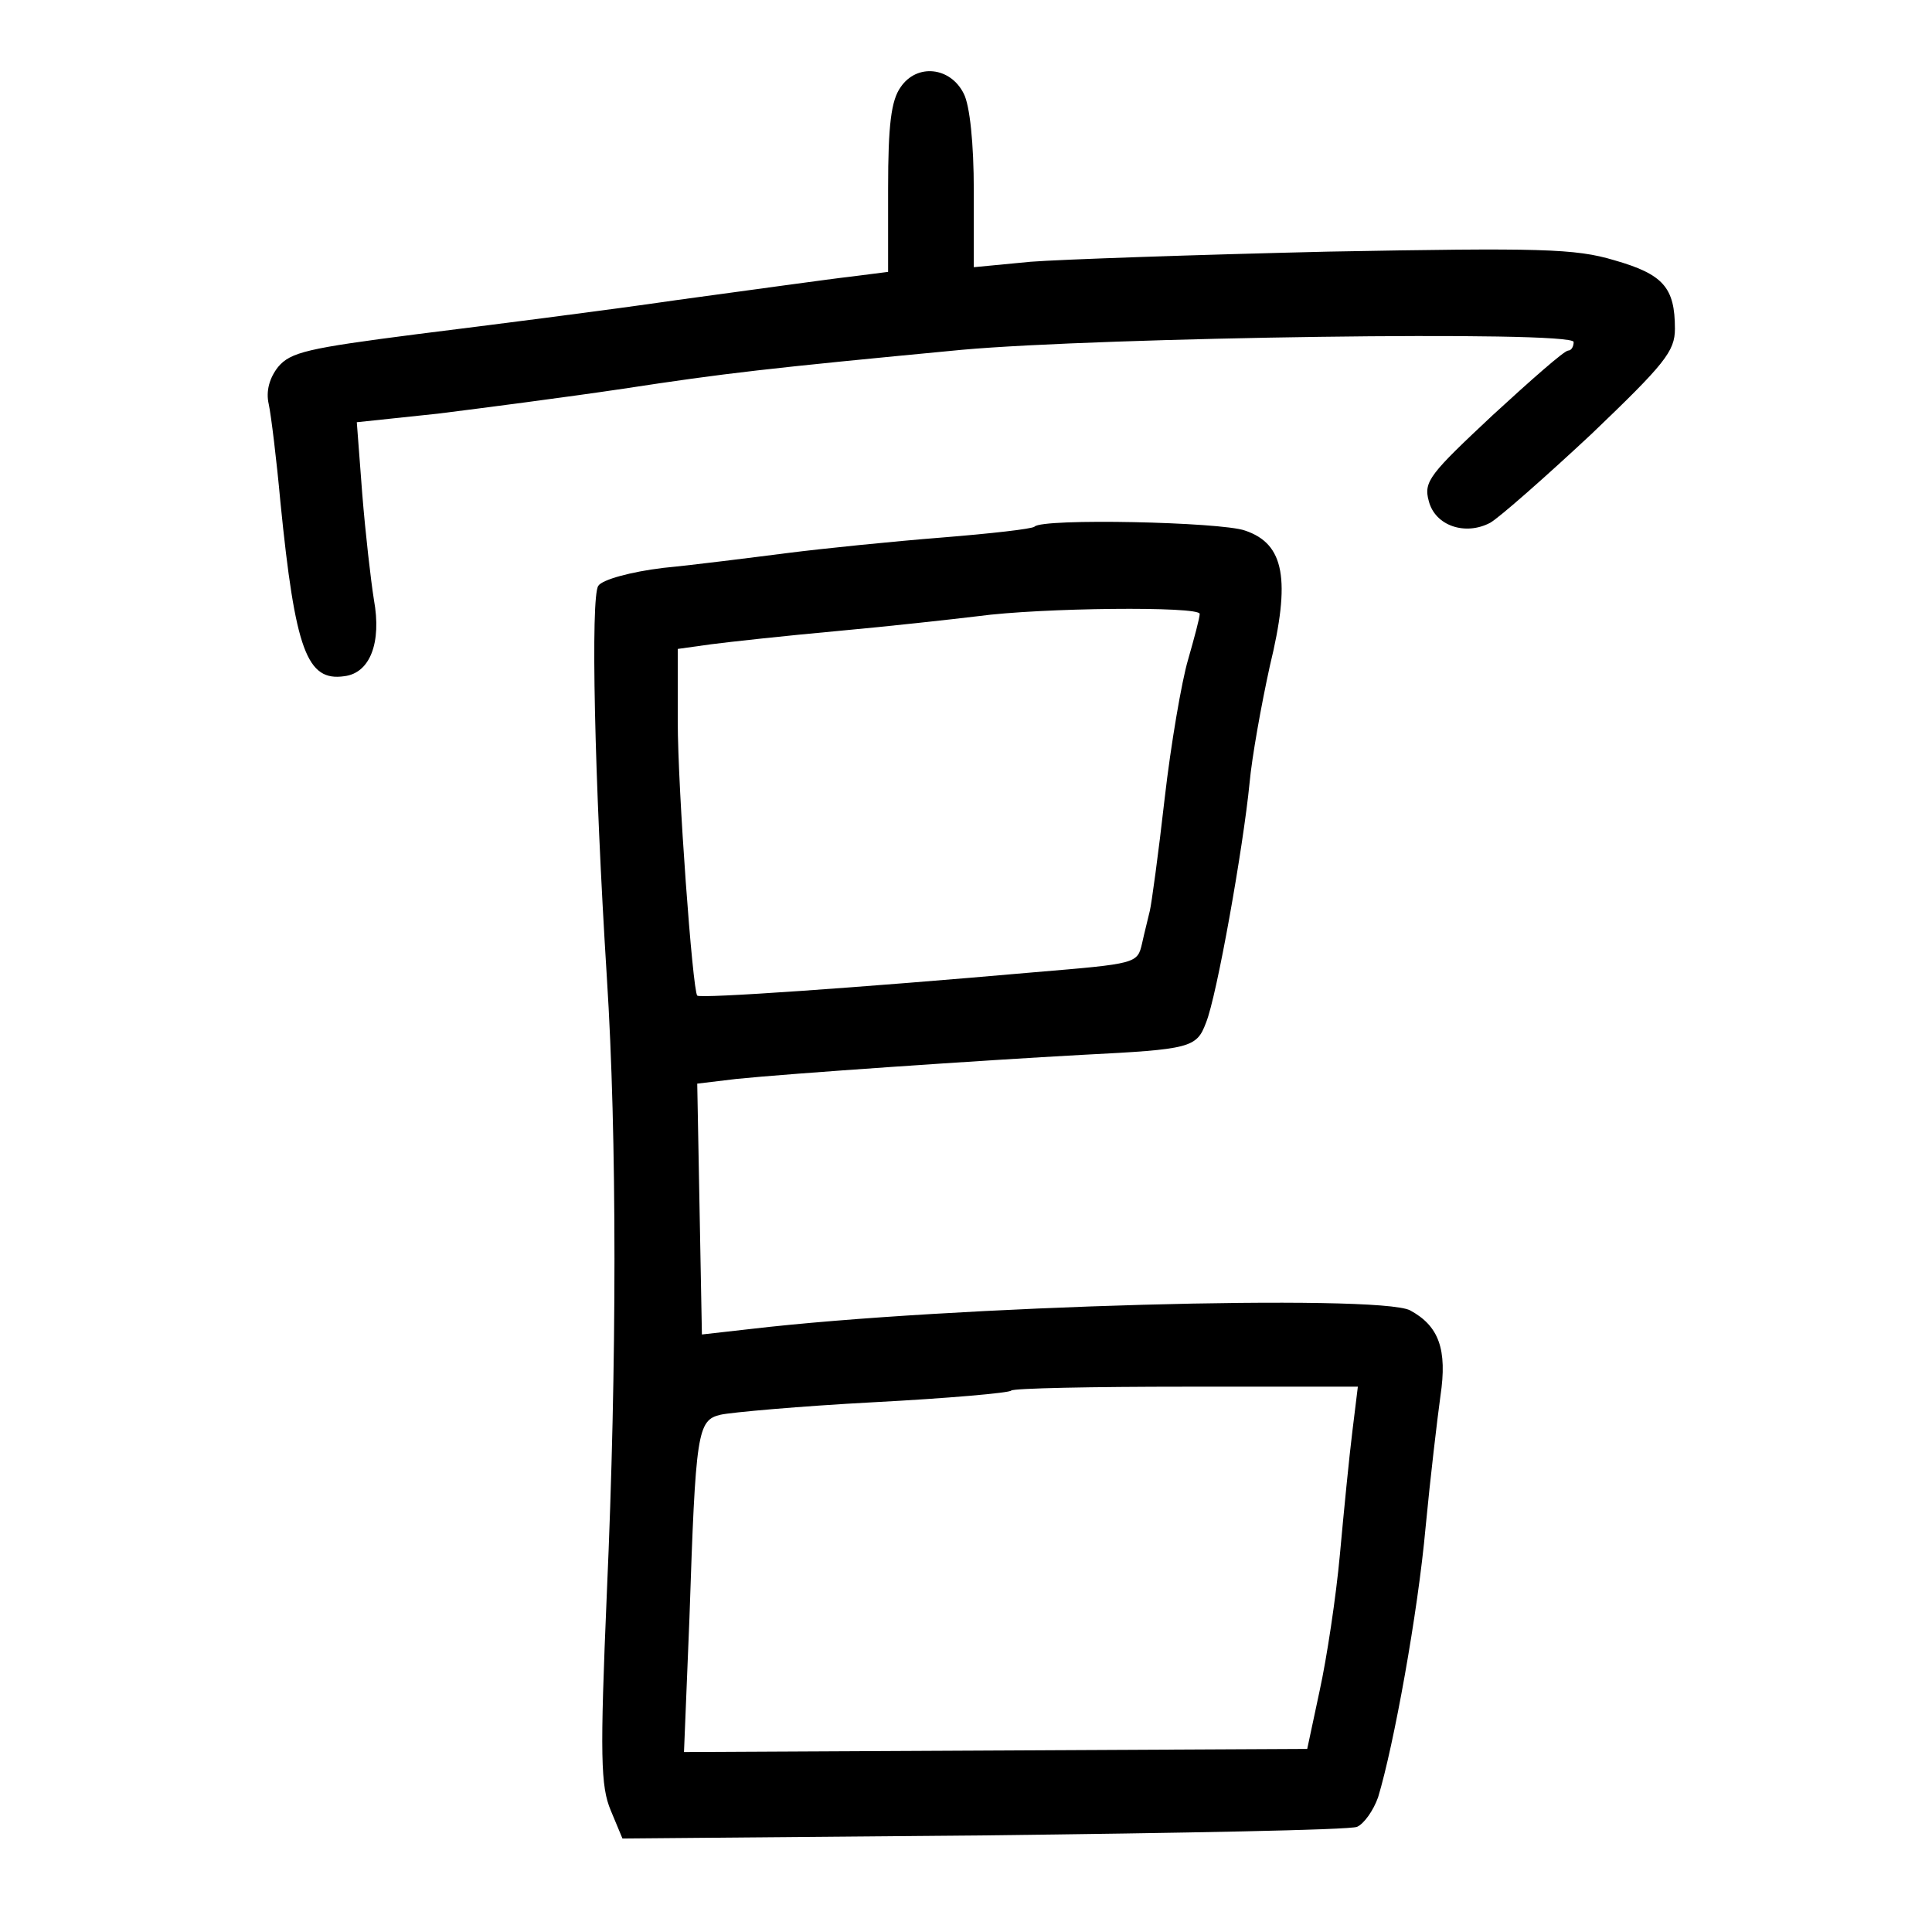 <?xml version="1.0" standalone="no"?>
<!DOCTYPE svg PUBLIC "-//W3C//DTD SVG 20010904//EN"
 "http://www.w3.org/TR/2001/REC-SVG-20010904/DTD/svg10.dtd">
<svg version="1.0" xmlns="http://www.w3.org/2000/svg"
 width="248pt" height="248pt" viewBox="0 0 248 248"
 preserveAspectRatio="xMidYMid meet">
<g transform="translate(0,248) scale(0.1,-0.1)"
fill="#000000" stroke="none">
<path d="M1156 2368 c-12 -17 -16 -48 -16 -130 l0 -107 -47 -6 c-27 -3 -127
-17 -223 -30 -96 -14 -247 -33 -335 -44 -140 -18 -162 -23 -178 -42 -11 -14
-16 -31 -12 -48 3 -14 10 -71 15 -126 19 -190 34 -230 82 -223 33 4 48 43 38
98 -4 25 -11 86 -15 136 l-7 92 104 11 c56 7 164 21 238 32 131 20 183 26 435
50 178 16 785 25 785 10 0 -6 -3 -11 -7 -11 -5 0 -48 -38 -97 -83 -80 -75 -89
-85 -82 -110 8 -32 47 -45 79 -28 12 7 70 58 130 114 94 90 107 106 107 135 0
53 -15 70 -78 88 -50 15 -95 16 -367 11 -170 -4 -343 -10 -382 -13 l-73 -7 0
99 c0 59 -5 109 -13 124 -17 34 -60 39 -81 8z"/>
<path d="M1328 1804 c-3 -3 -57 -9 -119 -14 -63 -5 -152 -14 -199 -20 -47 -6
-118 -15 -159 -19 -41 -5 -78 -15 -83 -23 -10 -14 -5 -249 11 -503 13 -203 13
-496 0 -789 -9 -211 -8 -249 5 -280 l15 -36 463 4 c255 3 471 7 480 11 9 4 21
21 27 38 20 66 51 236 61 347 6 63 15 139 19 168 9 60 -2 90 -39 110 -41 21
-592 6 -847 -24 l-62 -7 -3 161 -3 161 50 6 c68 7 317 24 445 31 138 7 146 9
158 41 14 34 48 226 56 308 3 33 15 100 26 150 27 111 19 157 -32 174 -31 11
-260 16 -270 5z m212 -112 c0 -5 -7 -31 -15 -59 -8 -27 -22 -108 -30 -178 -8
-71 -17 -136 -19 -144 -2 -9 -7 -28 -10 -42 -6 -26 -7 -26 -138 -37 -227 -20
-429 -34 -433 -30 -6 7 -25 265 -25 352 l0 93 43 6 c23 3 96 11 162 17 66 6
147 15 180 19 81 11 285 13 285 3z m196 -1049 c-4 -32 -11 -103 -16 -158 -5
-55 -17 -134 -26 -175 l-16 -75 -400 -2 -400 -2 7 172 c8 239 10 254 40 261
13 3 102 11 196 16 95 5 175 12 177 15 3 3 104 5 225 5 l220 0 -7 -57z"/>
</g>
</svg>
